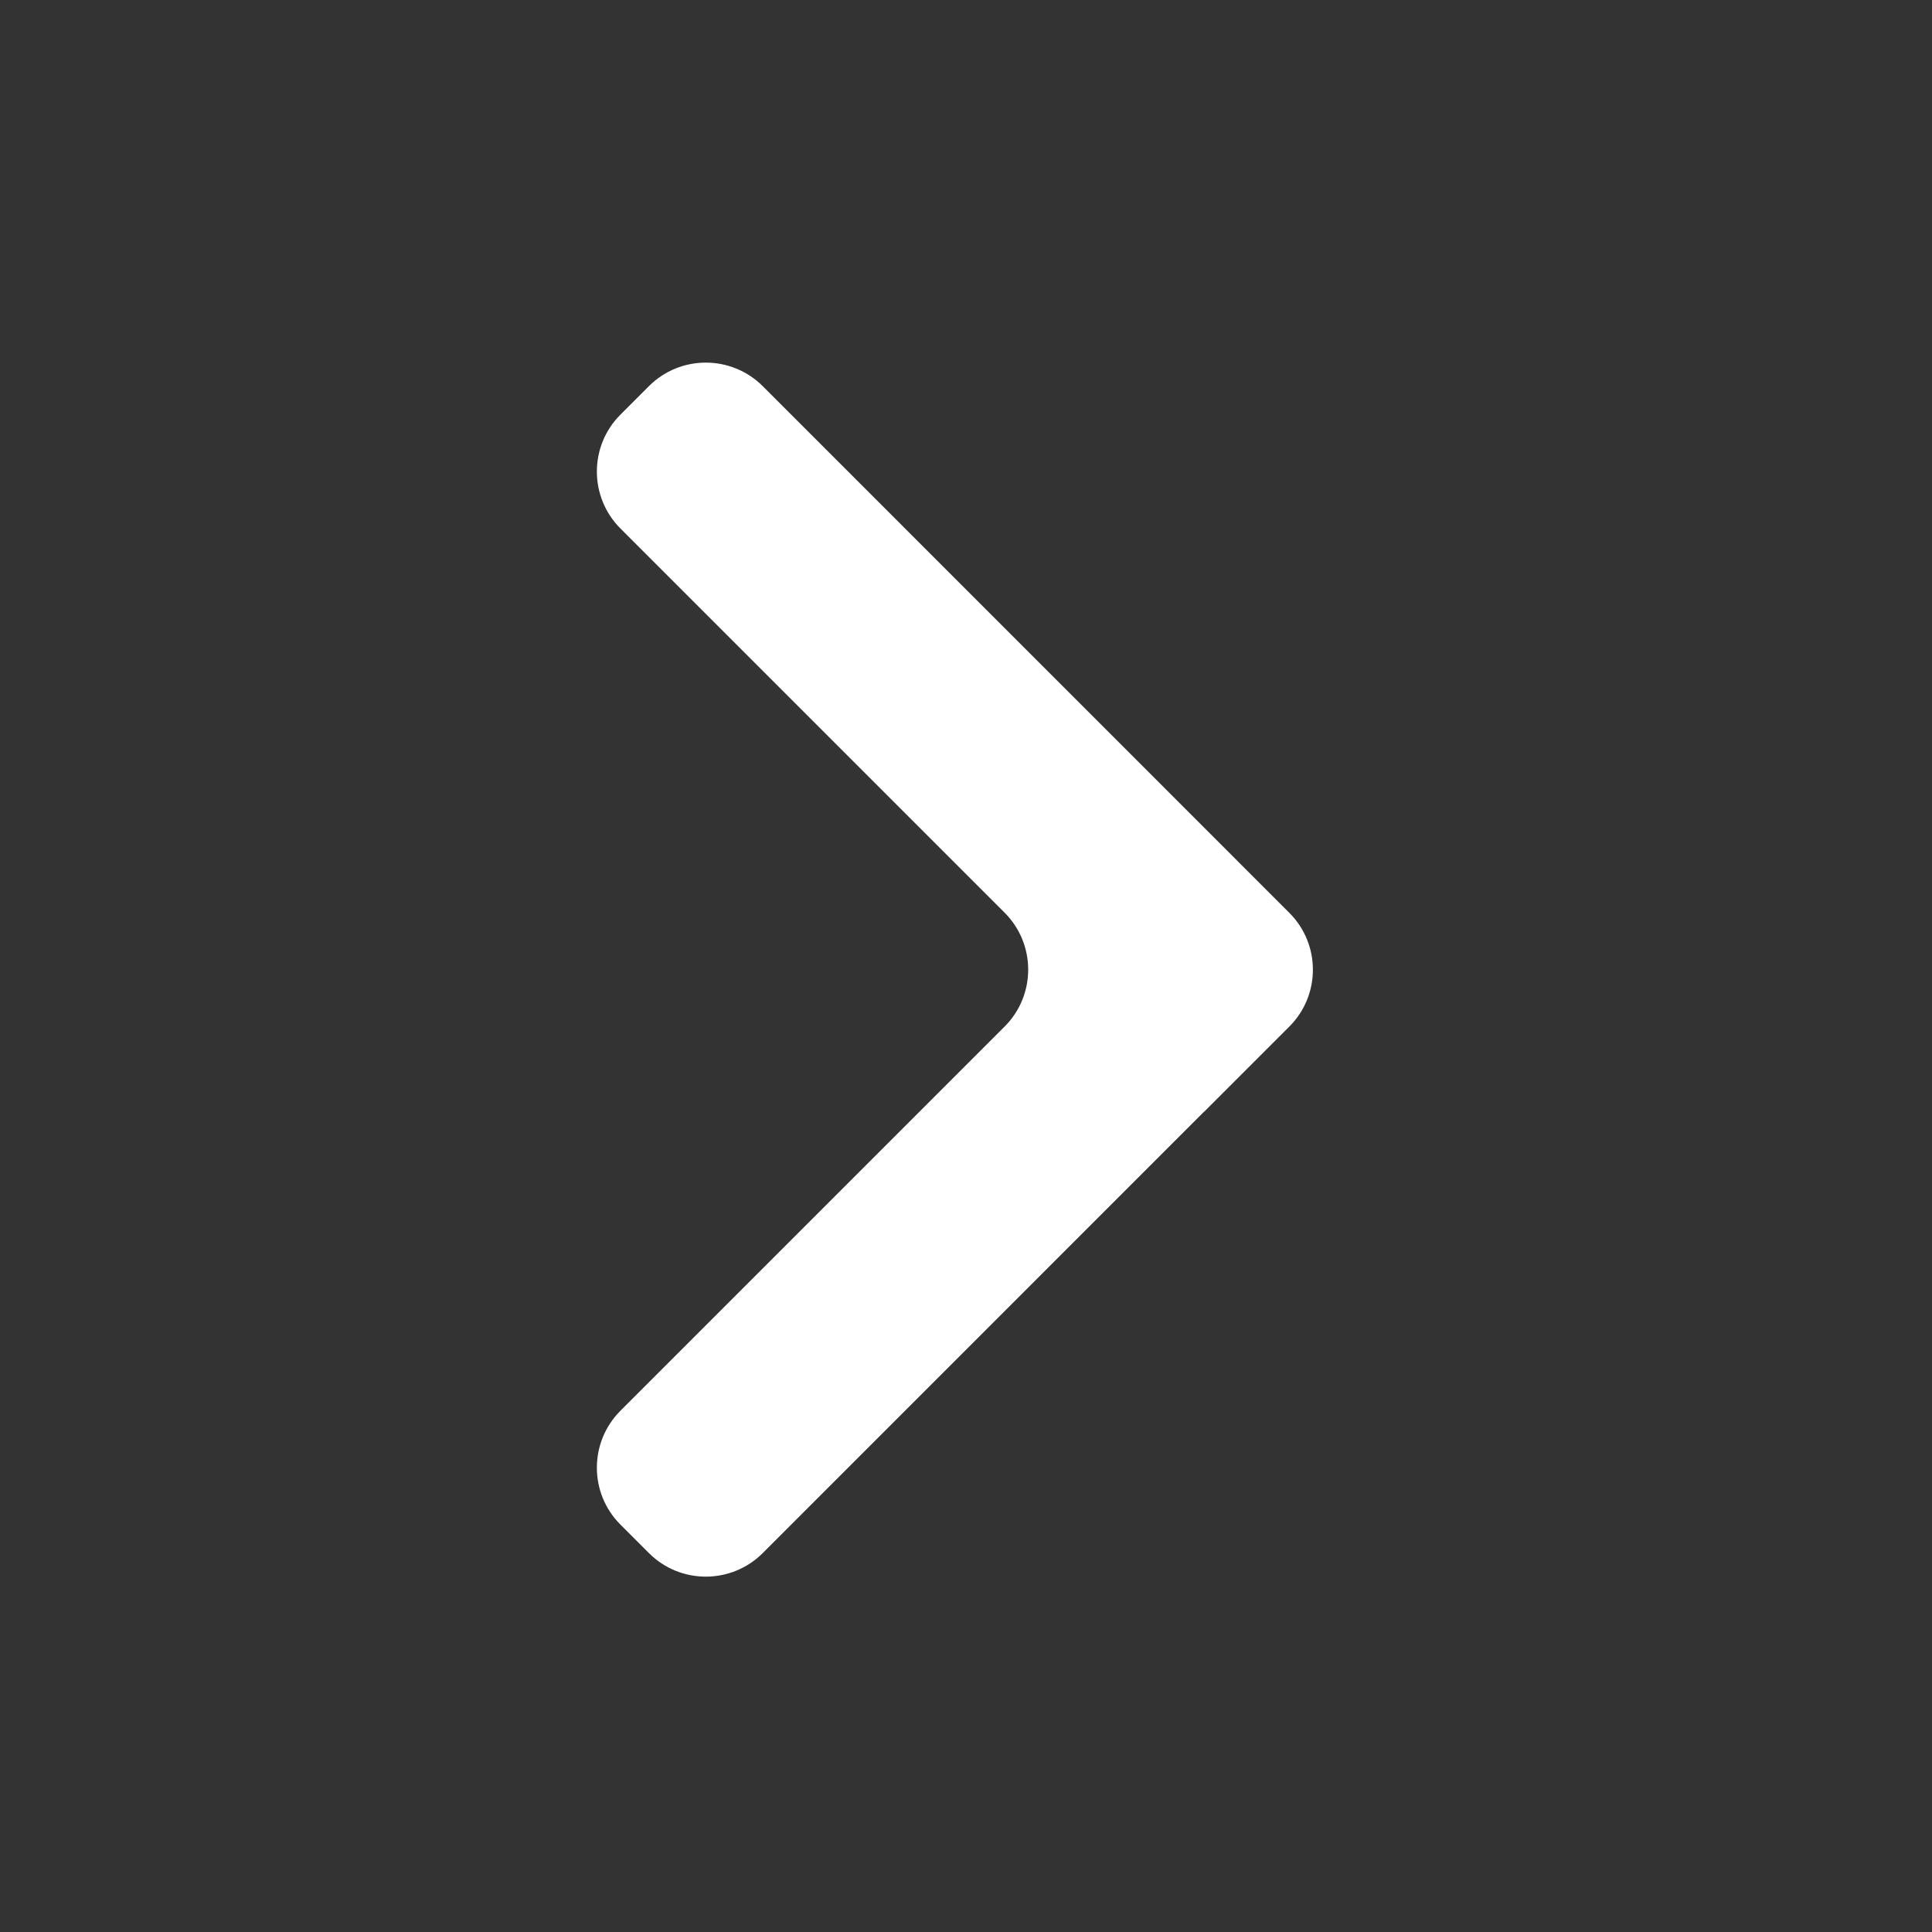<svg width="24" height="24" viewBox="0 0 24 24" fill="none" xmlns="http://www.w3.org/2000/svg">
<rect x="0" y="0" width="24" height="24" fill="#333333" stroke="none"/>
<path fill-rule="evenodd" clip-rule="evenodd" d="M12.48 12.752C12.87 12.362 12.87 11.728 12.48 11.338L7.707 6.565C7.317 6.174 7.317 5.541 7.707 5.151L8.061 4.797C8.451 4.407 9.084 4.407 9.475 4.797L16.016 11.339C16.407 11.729 16.407 12.363 16.016 12.753L14.956 13.813C14.956 13.813 14.956 13.813 14.955 13.813V13.813C14.955 13.813 14.955 13.813 14.954 13.813L9.475 19.293C9.084 19.683 8.451 19.683 8.061 19.293L7.707 18.939C7.317 18.549 7.317 17.916 7.707 17.525L12.48 12.752Z" fill="white"/>
</svg>
